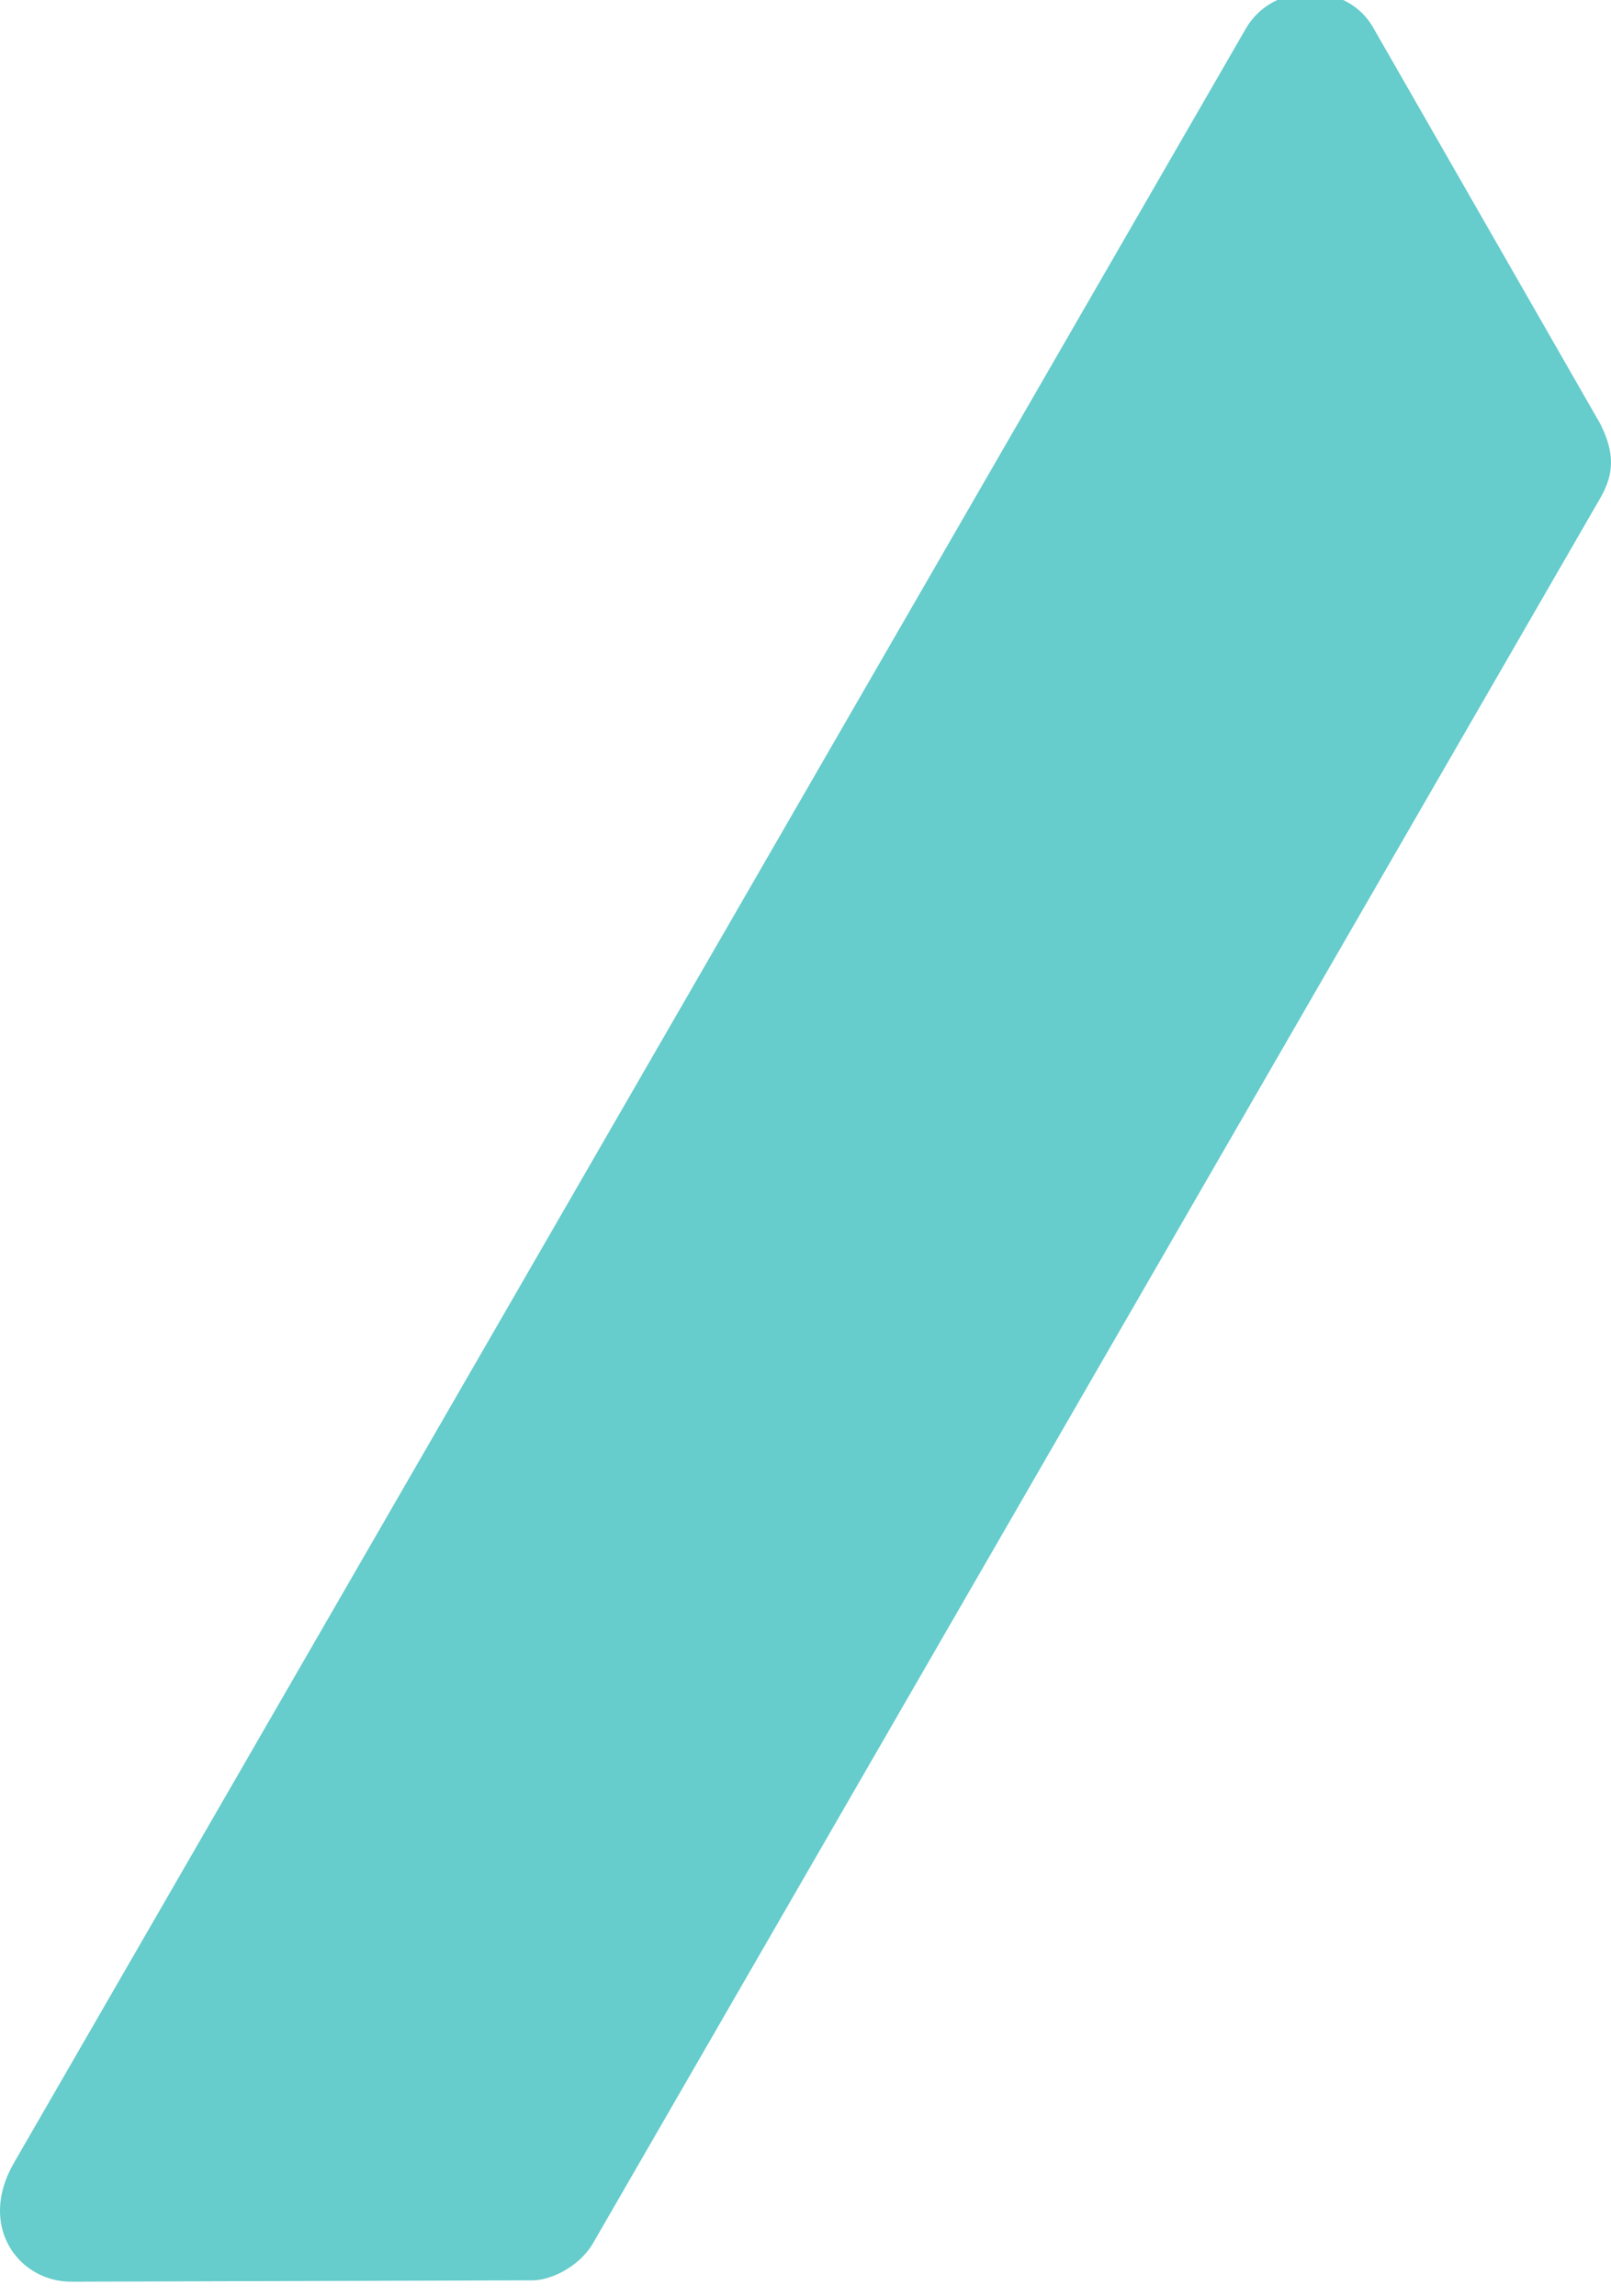 <?xml version="1.0" encoding="UTF-8" standalone="no"?>
<svg
   xmlns:dc="http://purl.org/dc/elements/1.1/"
   xmlns:cc="http://creativecommons.org/ns#"
   xmlns:rdf="http://www.w3.org/1999/02/22-rdf-syntax-ns#"
   xmlns:svg="http://www.w3.org/2000/svg"
   xmlns="http://www.w3.org/2000/svg"
   xmlns:sodipodi="http://sodipodi.sourceforge.net/DTD/sodipodi-0.dtd"
   xmlns:inkscape="http://www.inkscape.org/namespaces/inkscape"
   width="44.919"
   height="64.002"
   viewBox="0 0 44.919 64.002"
   version="1.1"
   id="svg4"
   sodipodi:docname="slash.svg"
   style="fill:none"
   inkscape:version="0.92.4 (5da689c313, 2019-01-14)">
  <defs
     id="defs8" />
  <sodipodi:namedview
     pagecolor="#ffffff"
     bordercolor="#666666"
     borderopacity="1"
     objecttolerance="10"
     gridtolerance="10"
     guidetolerance="10"
     inkscape:pageopacity="0"
     inkscape:pageshadow="2"
     inkscape:window-width="1366"
     inkscape:window-height="705"
     id="namedview6"
     showgrid="false"
     fit-margin-top="-0.2"
     fit-margin-bottom="0.4"
     fit-margin-left="0"
     fit-margin-right="0"
     inkscape:zoom="1"
     inkscape:cx="-213.38828"
     inkscape:cy="27.729006"
     inkscape:window-x="-8"
     inkscape:window-y="-8"
     inkscape:window-maximized="1"
     inkscape:current-layer="svg4" />
  <path
     d="m 2.023,63.602 12.732,-0.038 c 0.571,0.034 1.399,-0.375 1.783,-1.04 l 28.079,-48.635 c 0.384,-0.665 0.418,-1.236 0.009,-2.064 L 38.294,0.78 c -0.724,-1.305 -2.788,-1.314 -3.556,0.016 L 0.387,60.293 c -1.024,1.773 0.144,3.334 1.636,3.309 z"
     id="path2"
     inkscape:connector-curvature="0"
     style="fill:#66cccc;fill-opacity:1;stroke-width:0.6" />
</svg>
